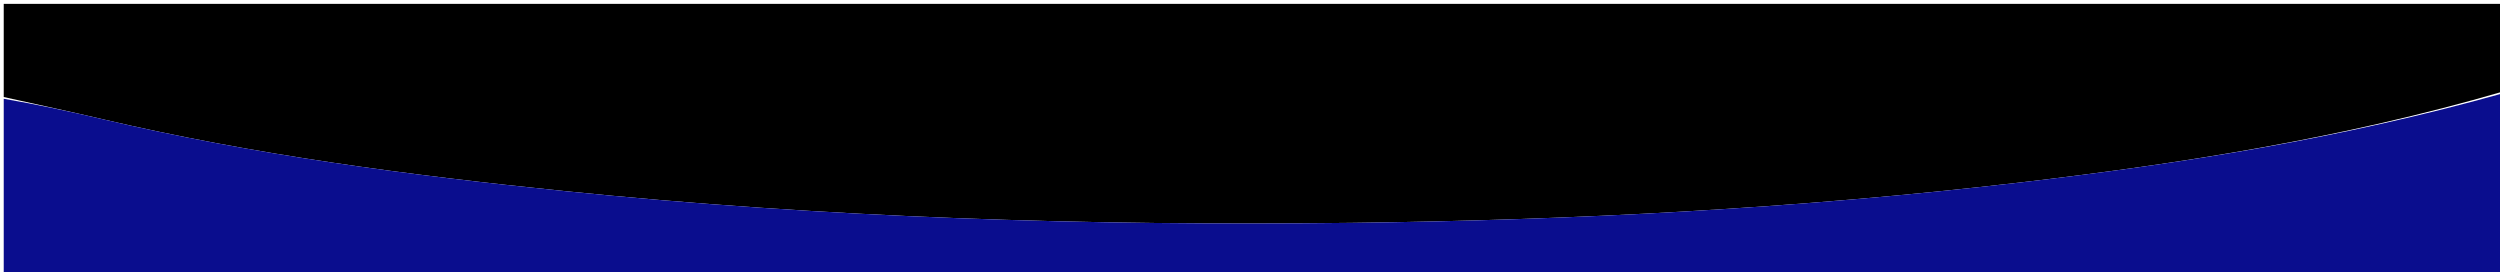 <svg version="1.1" id="Layer_1" xmlns="http://www.w3.org/2000/svg" xmlns:xlink="http://www.w3.org/1999/xlink" x="0px" y="0px"
	 width="100%" viewBox="0 0 670 73" enable-background="new 0 0 670 73" xml:space="preserve">
<path fill="#000000" opacity="1" stroke="none" 
	d="
M1,26 
	C1,17.672 1,9.343 1,1.038 
	C224.333,1.038 447.667,1.038 671,1.038 
	C671,8.739 671,16.401 670.619,24.585 
	C627.947,37.009 584.722,43.854 541.172,48.932 
	C481.702,55.865 421.992,59.009 362.157,59.725 
	C291.638,60.569 221.227,58.364 151.021,51.183 
	C109.574,46.943 68.318,41.533 27.698,31.993 
	C18.819,29.907 9.9,27.993 1,26 
z"/>
<path fill="#0A0D8E" opacity="1" stroke="none" 
	d="
M1,26.469 
	C9.9,27.993 18.819,29.907 27.698,31.993 
	C68.318,41.533 109.574,46.943 151.021,51.183 
	C221.227,58.364 291.638,60.569 362.157,59.725 
	C421.992,59.009 481.702,55.865 541.172,48.932 
	C584.722,43.854 627.947,37.009 670.619,25.054 
	C671,41.324 671,57.648 671,73.955 
	C447.667,73.955 224.333,73.955 1,73.955 
	C1,58.253 1,42.595 1,26.469 
z"/>
</svg>
